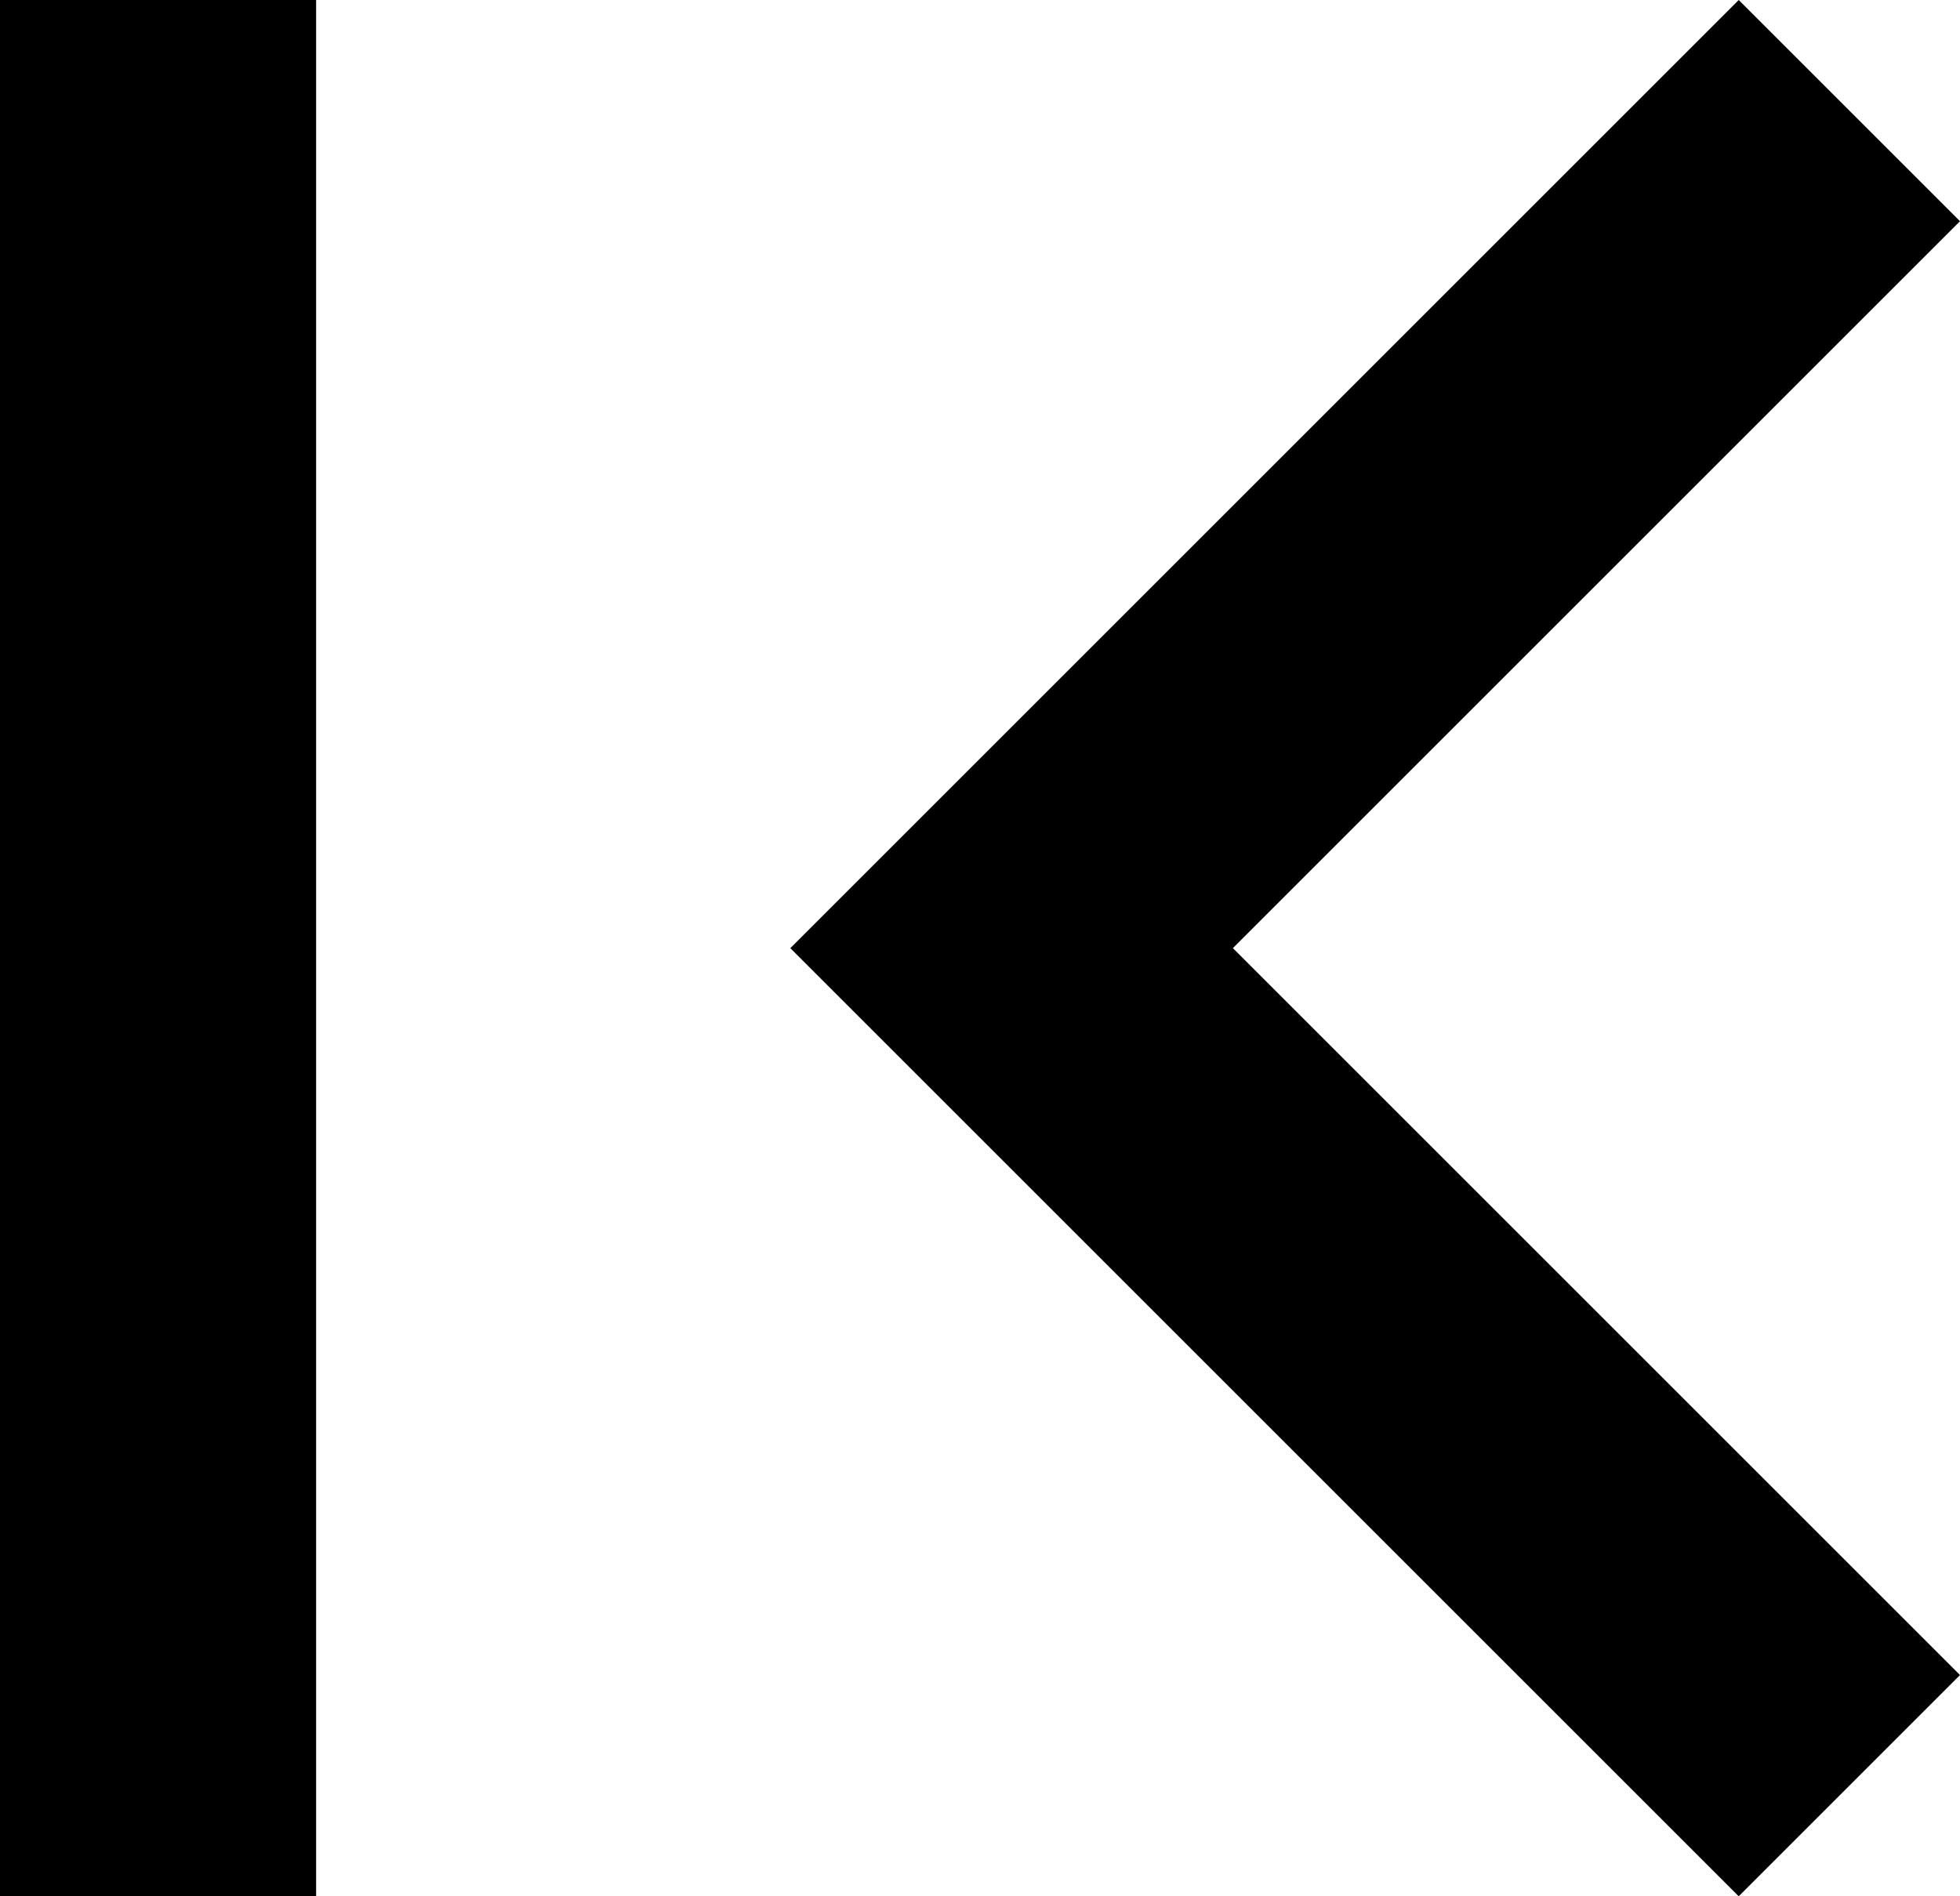 <svg
  viewBox='240 -720 496 480'
  width='12.4px'
  height='12px'
  fill='currentColor'
  aria-label='first page'
>
  <path d='M240-240v-480h80v480h-80Zm440 0L440-480l240-240 56 56-184 184 184 184-56 56Z'> </path>
  <title>first page</title>
</svg>